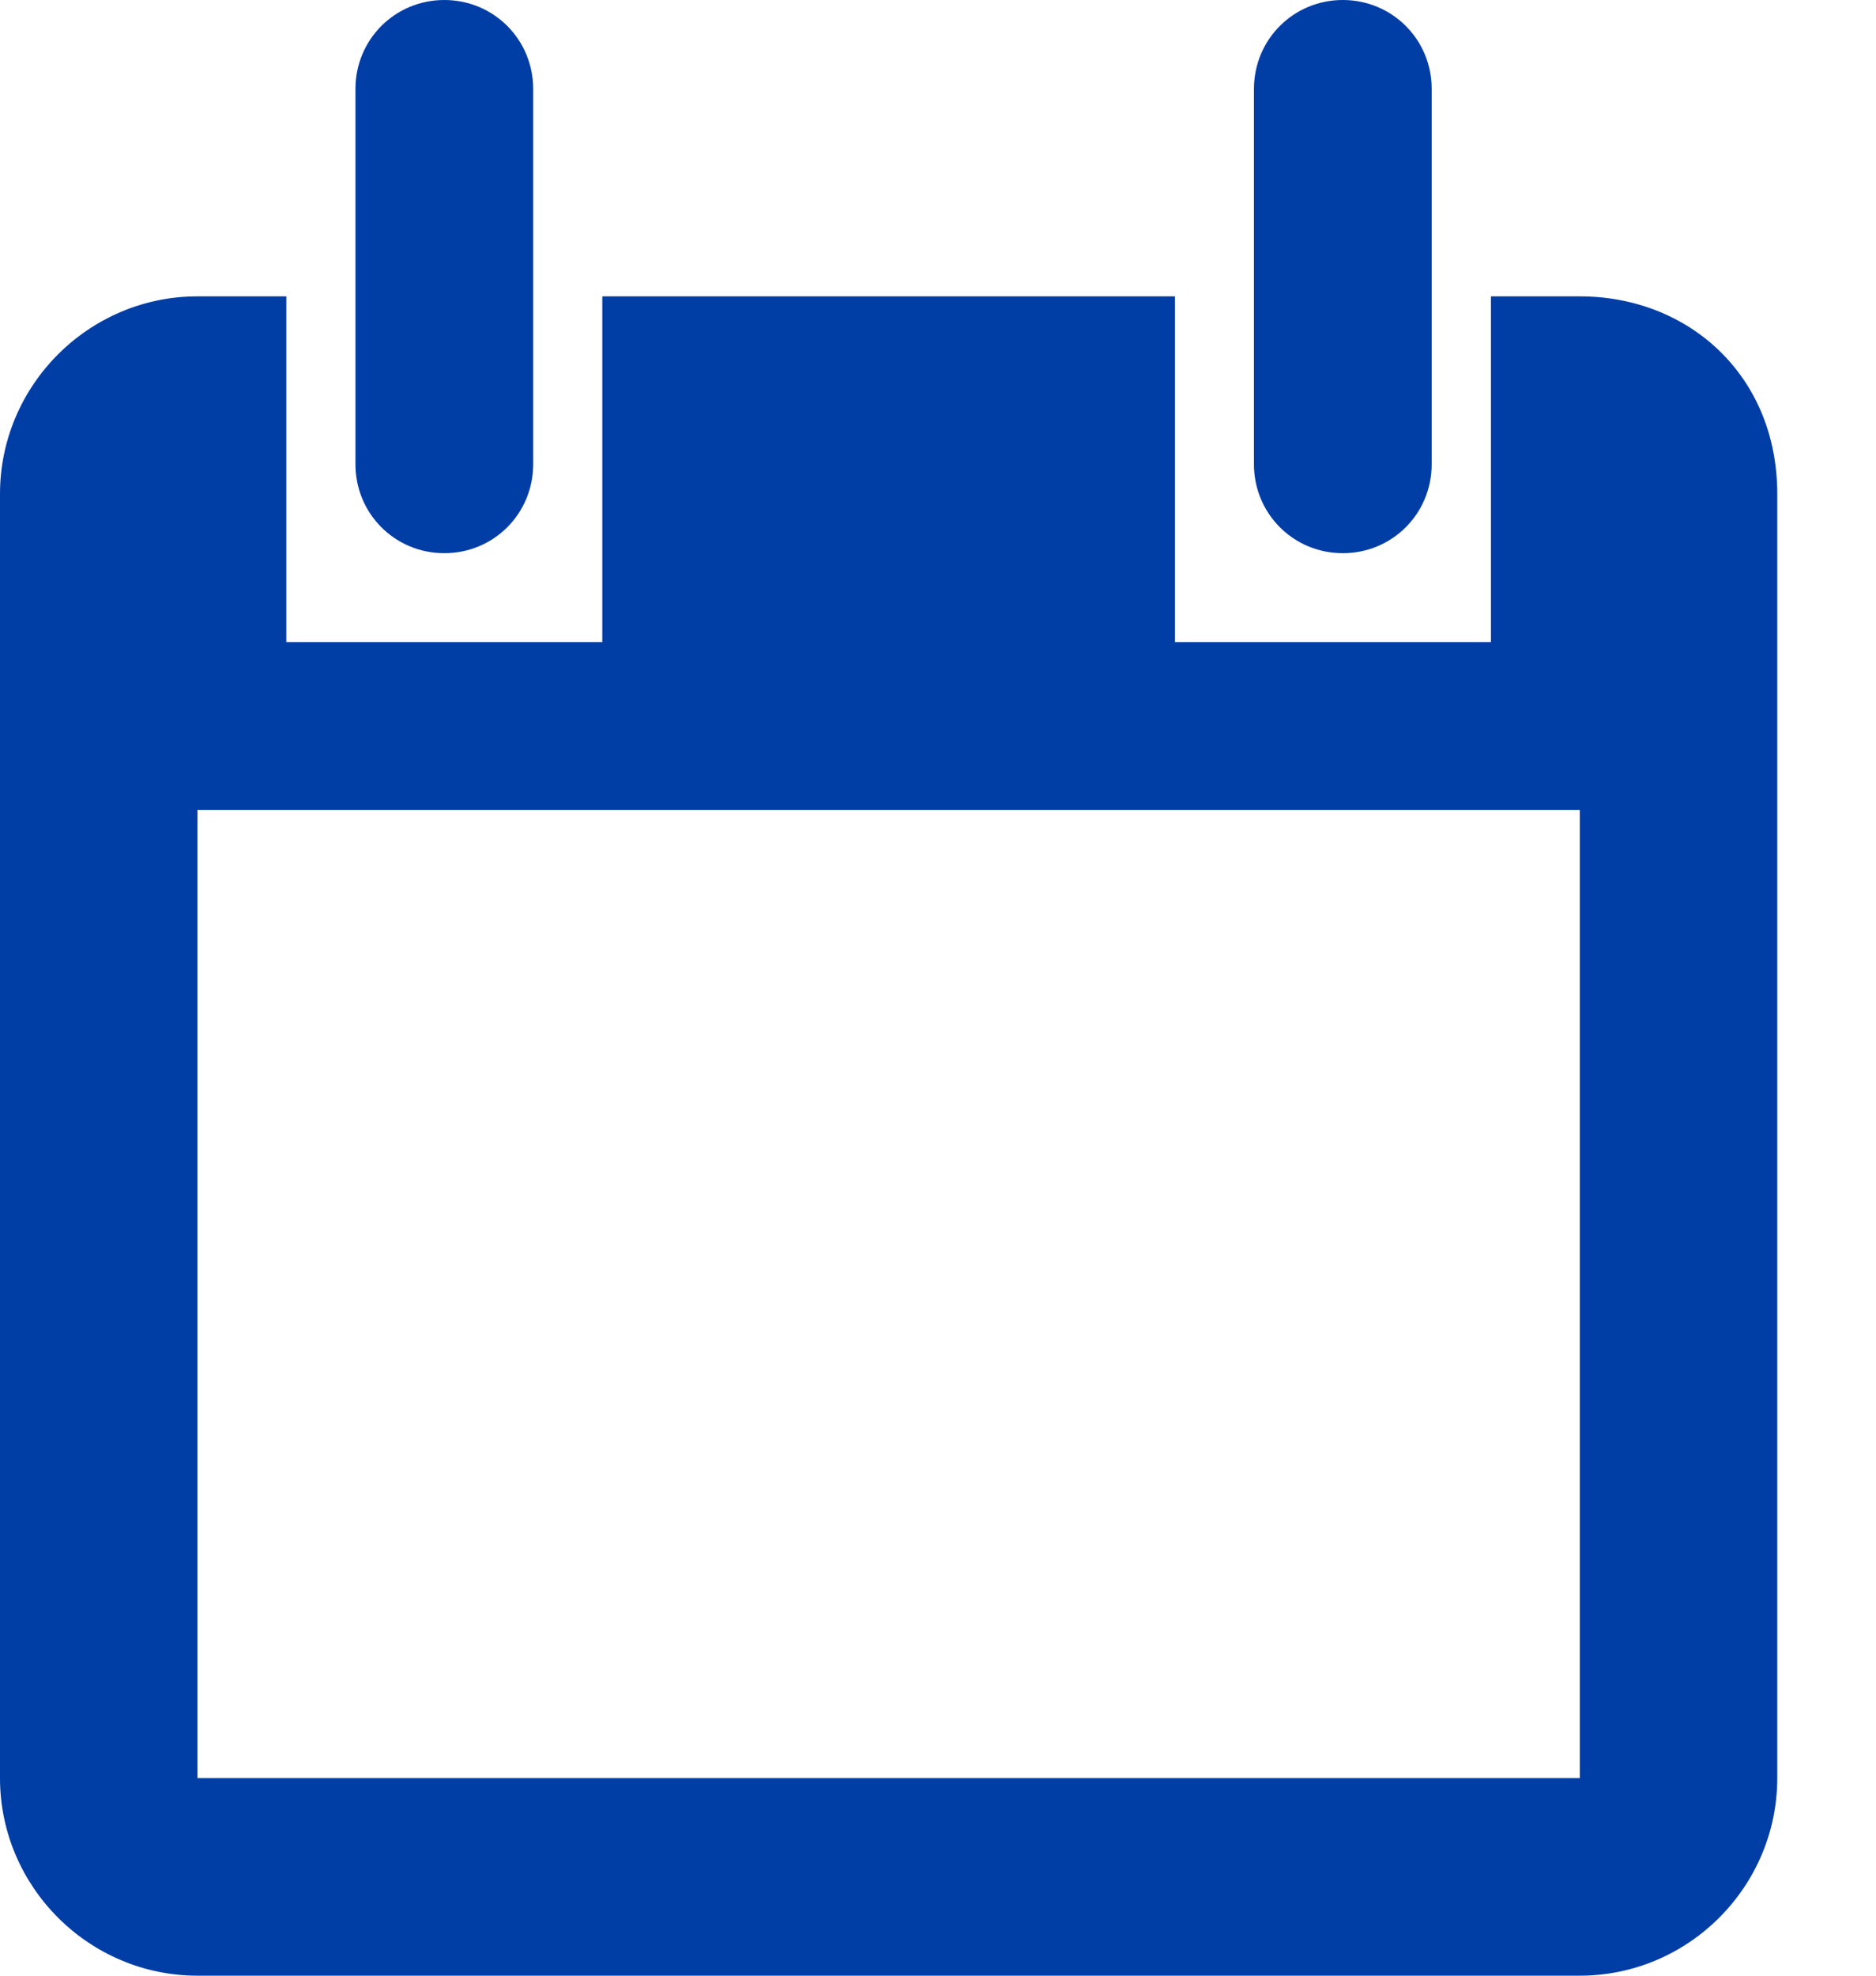 <svg xmlns="http://www.w3.org/2000/svg" viewBox="0 0 19 20"><path fill="#003DA5" d="M16 3h-.9v3.5h-3.2V3H6.1v3.5H2.9V3H2C.9 3 0 3.9 0 5v13c0 1.1.9 2 2 2h14c1.1 0 2-.9 2-2V5c0-1.2-.9-2-2-2zm0 15H2V8.2h14V18zM3.6 4.7V.9c0-.5.4-.9.9-.9s.9.4.9.9v3.8c0 .5-.4.9-.9.9s-.9-.4-.9-.9zm9.1 0V.9c0-.5.4-.9.9-.9s.9.4.9.9v3.8c0 .5-.4.9-.9.9s-.9-.4-.9-.9z"/></svg>